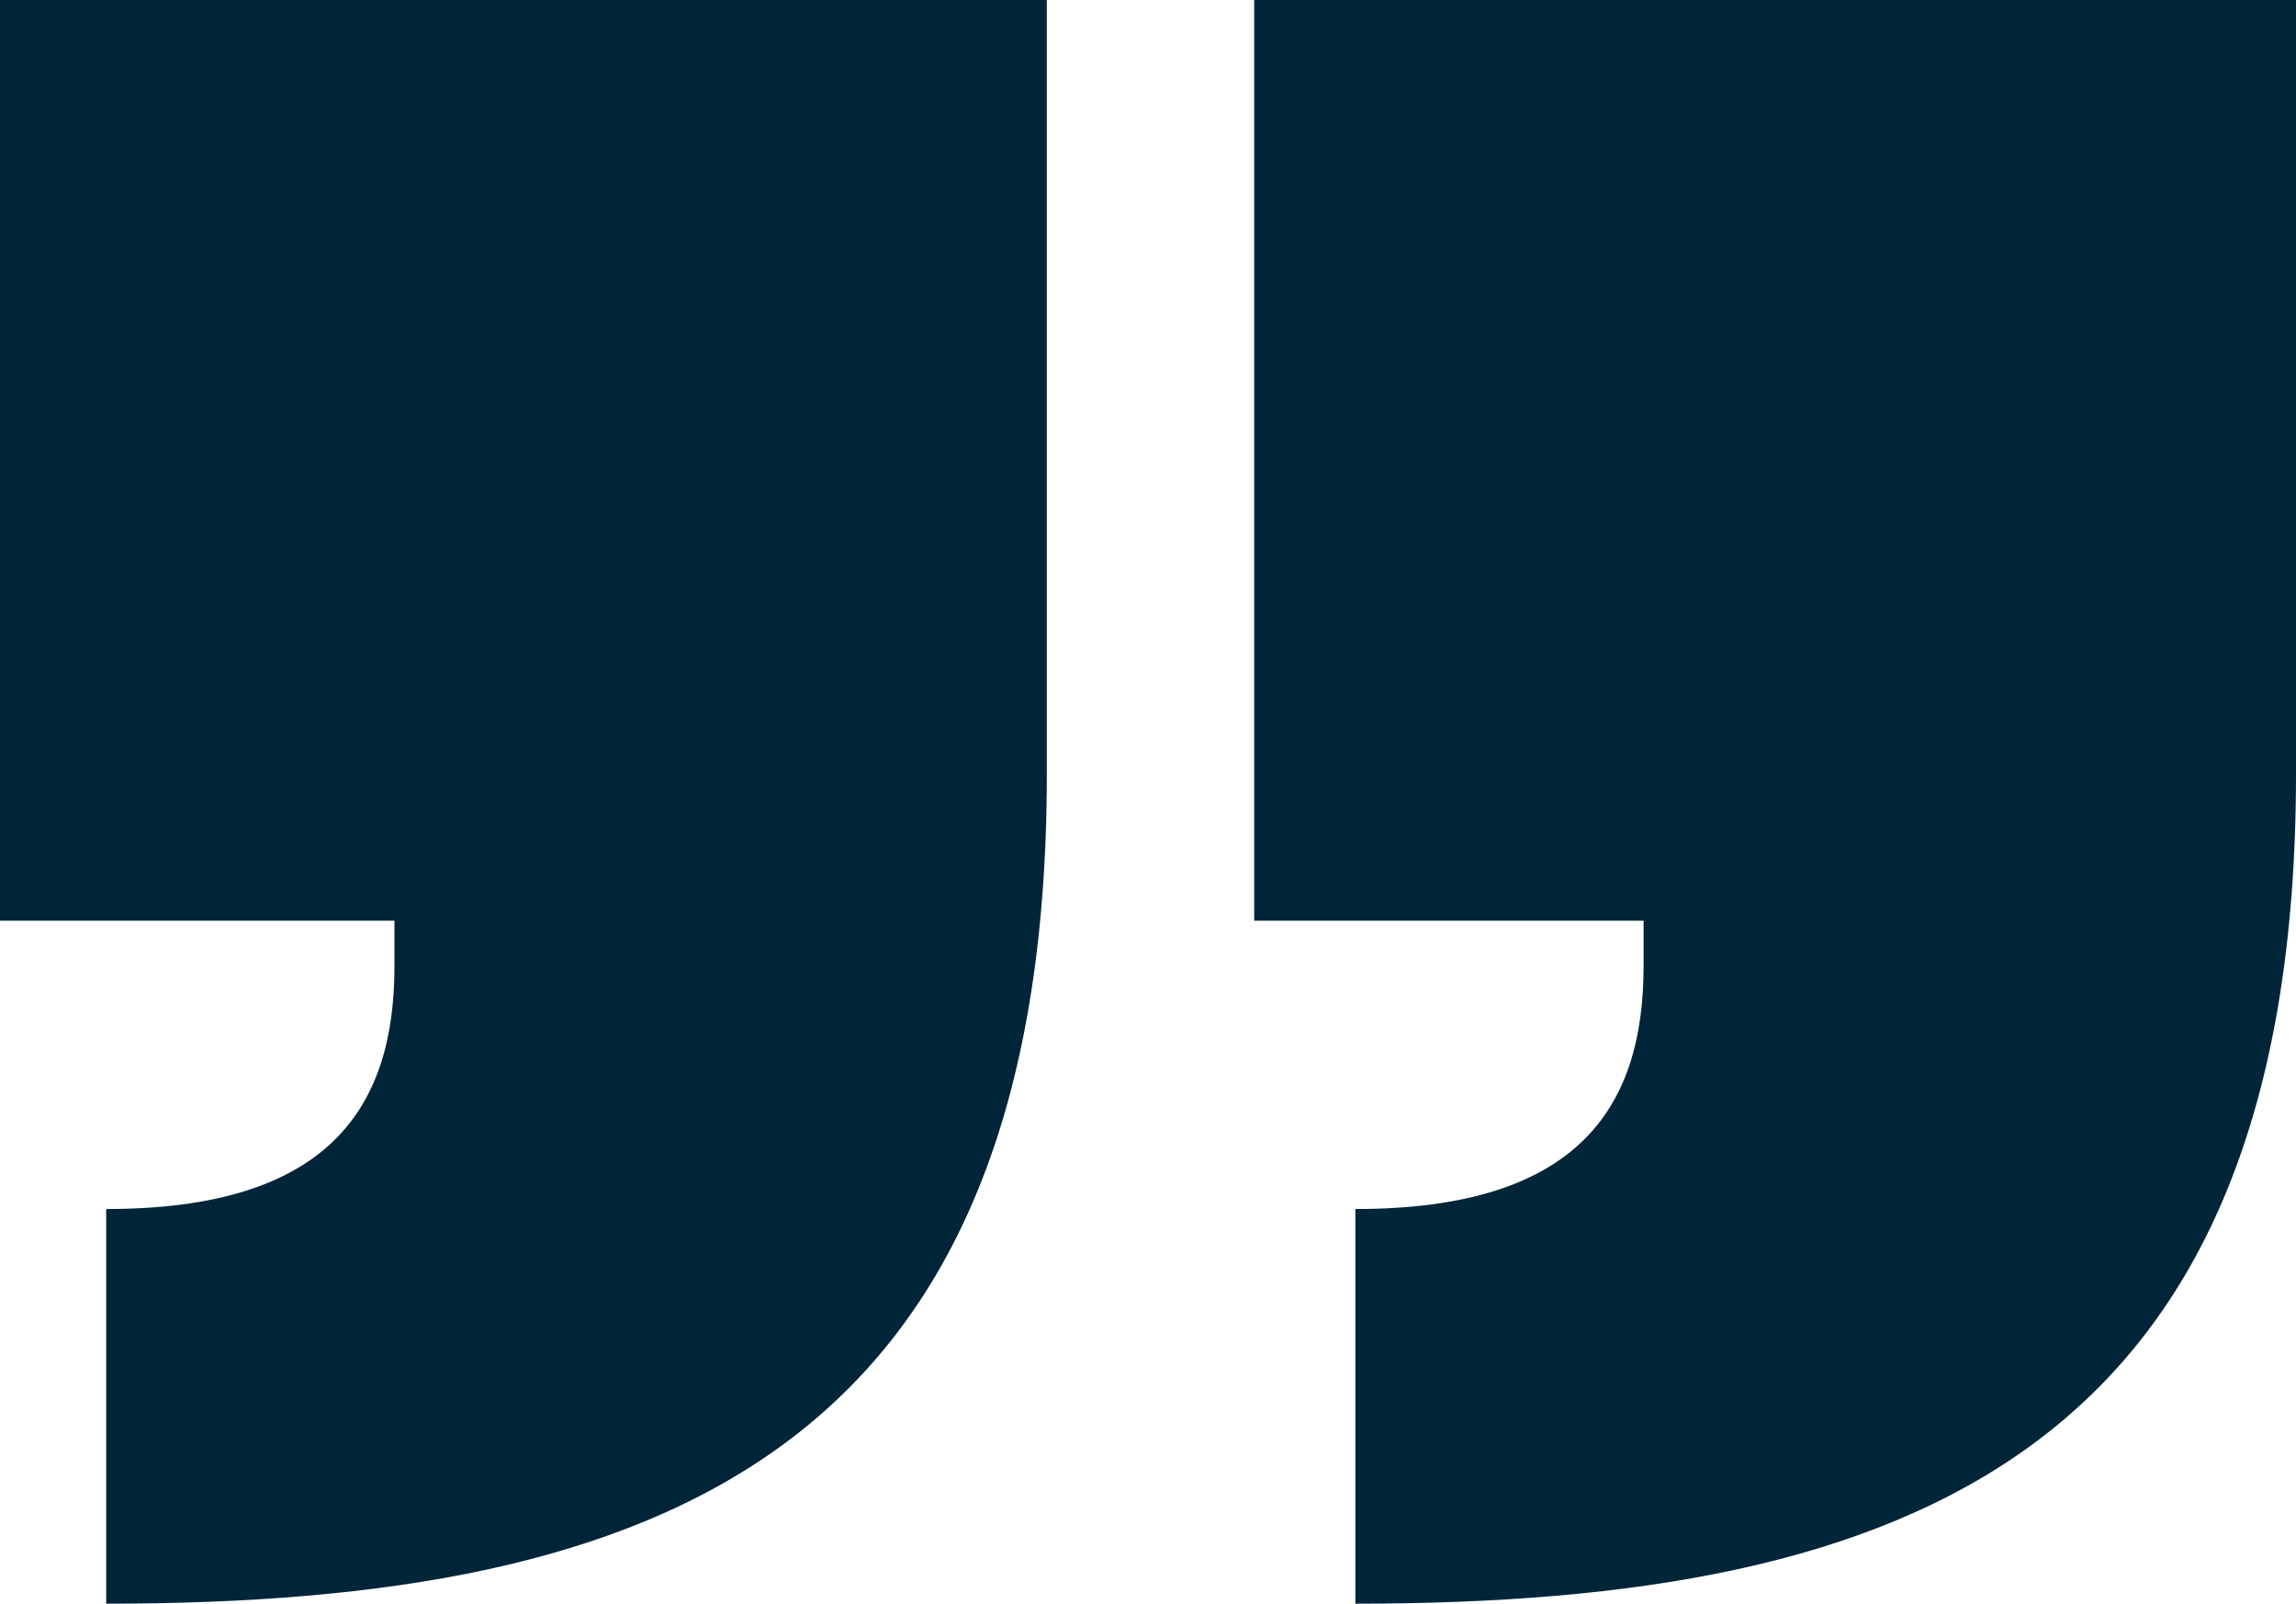 <svg xmlns="http://www.w3.org/2000/svg" width="284" height="198.305" viewBox="0 0 284 198.305">
  <path id="Tracé_44" data-name="Tracé 44" d="M0,0H129.486V95.711c0,83.826-47.539,102.594-116.351,102.594v-48.8c27.523,0,35.657-12.509,35.657-30.027v-5.631H0ZM155.135,0H284V95.711c0,83.826-47.545,102.594-116.353,102.594v-48.8c27.523,0,35.655-12.509,35.655-30.027v-5.631H155.135Z" fill="#002539"/>
</svg>
